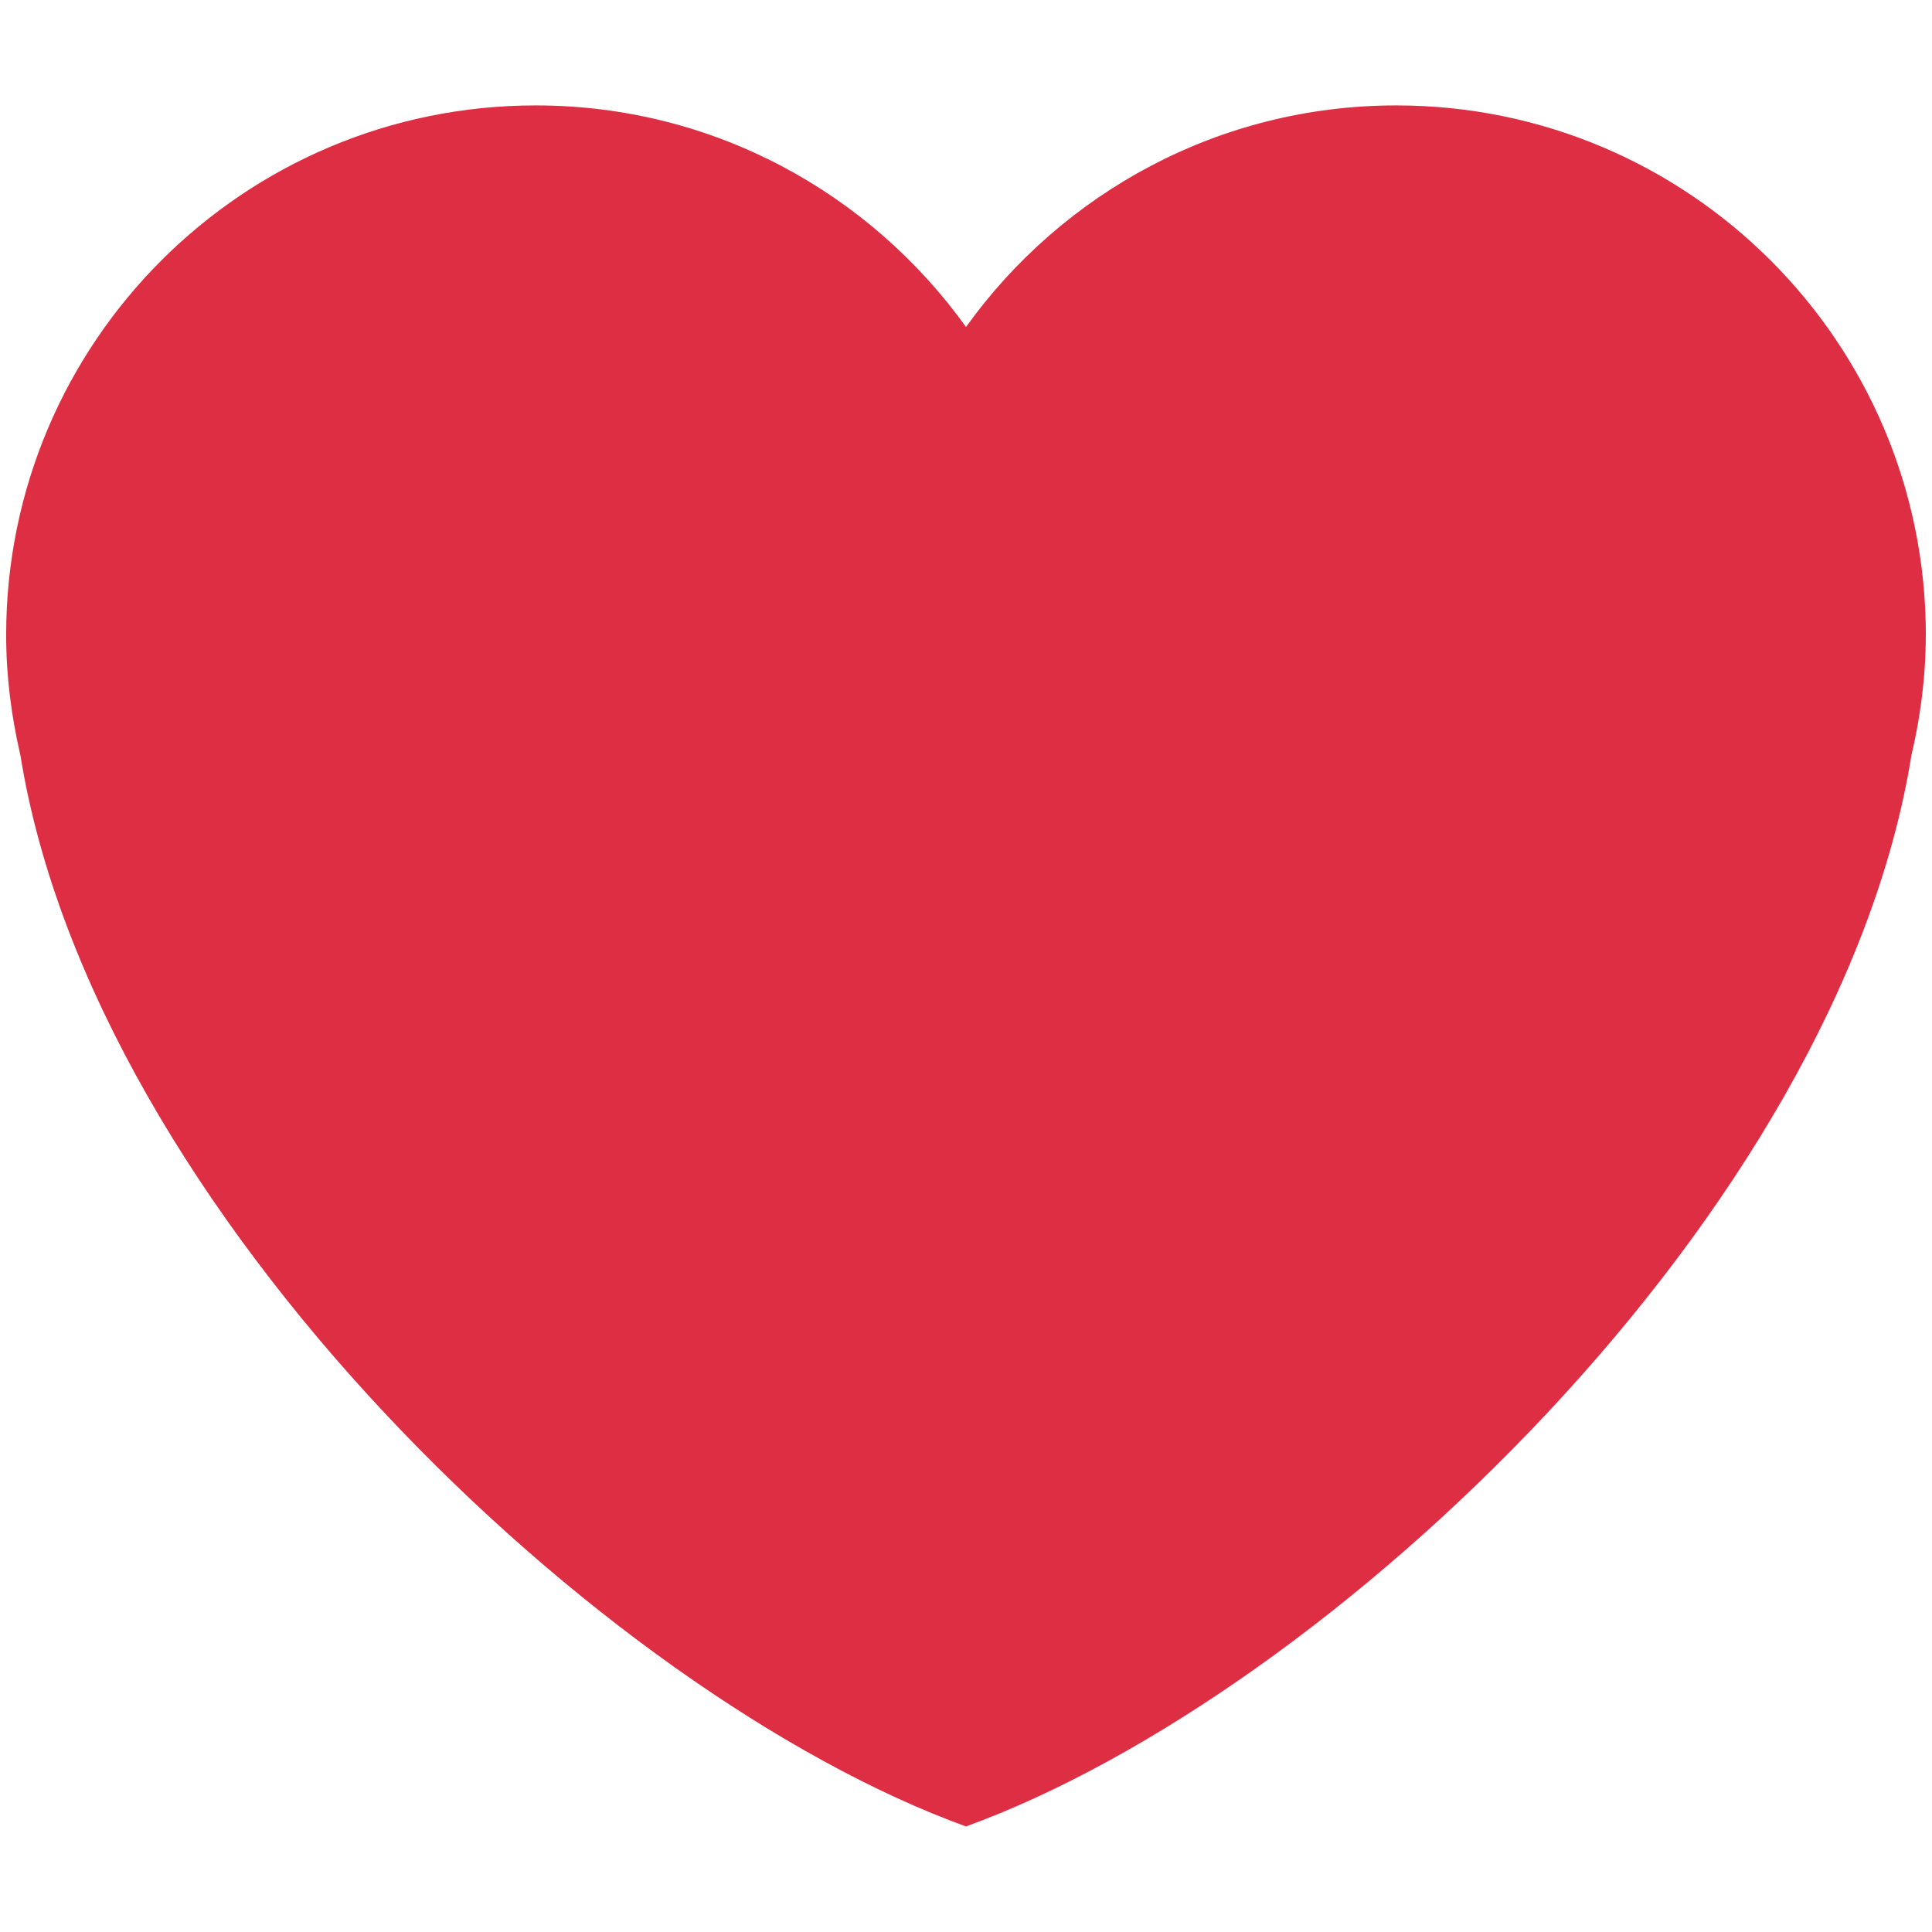 <svg xmlns="http://www.w3.org/2000/svg" width="32" height="32" version="1.1" viewBox="0 0 32 32"><title>red-heart</title><path fill="#dd2e44" d="M31.898 10.518c0-4.844-3.927-8.772-8.771-8.772-2.94 0-5.535 1.452-7.127 3.67-1.592-2.219-4.187-3.67-7.126-3.67-4.844 0-8.772 3.926-8.772 8.772 0 0.686 0.087 1.351 0.236 1.992 1.218 7.567 9.631 15.55 15.661 17.742 6.029-2.192 14.444-10.175 15.66-17.741 0.151-0.641 0.238-1.306 0.238-1.993z"/></svg>
